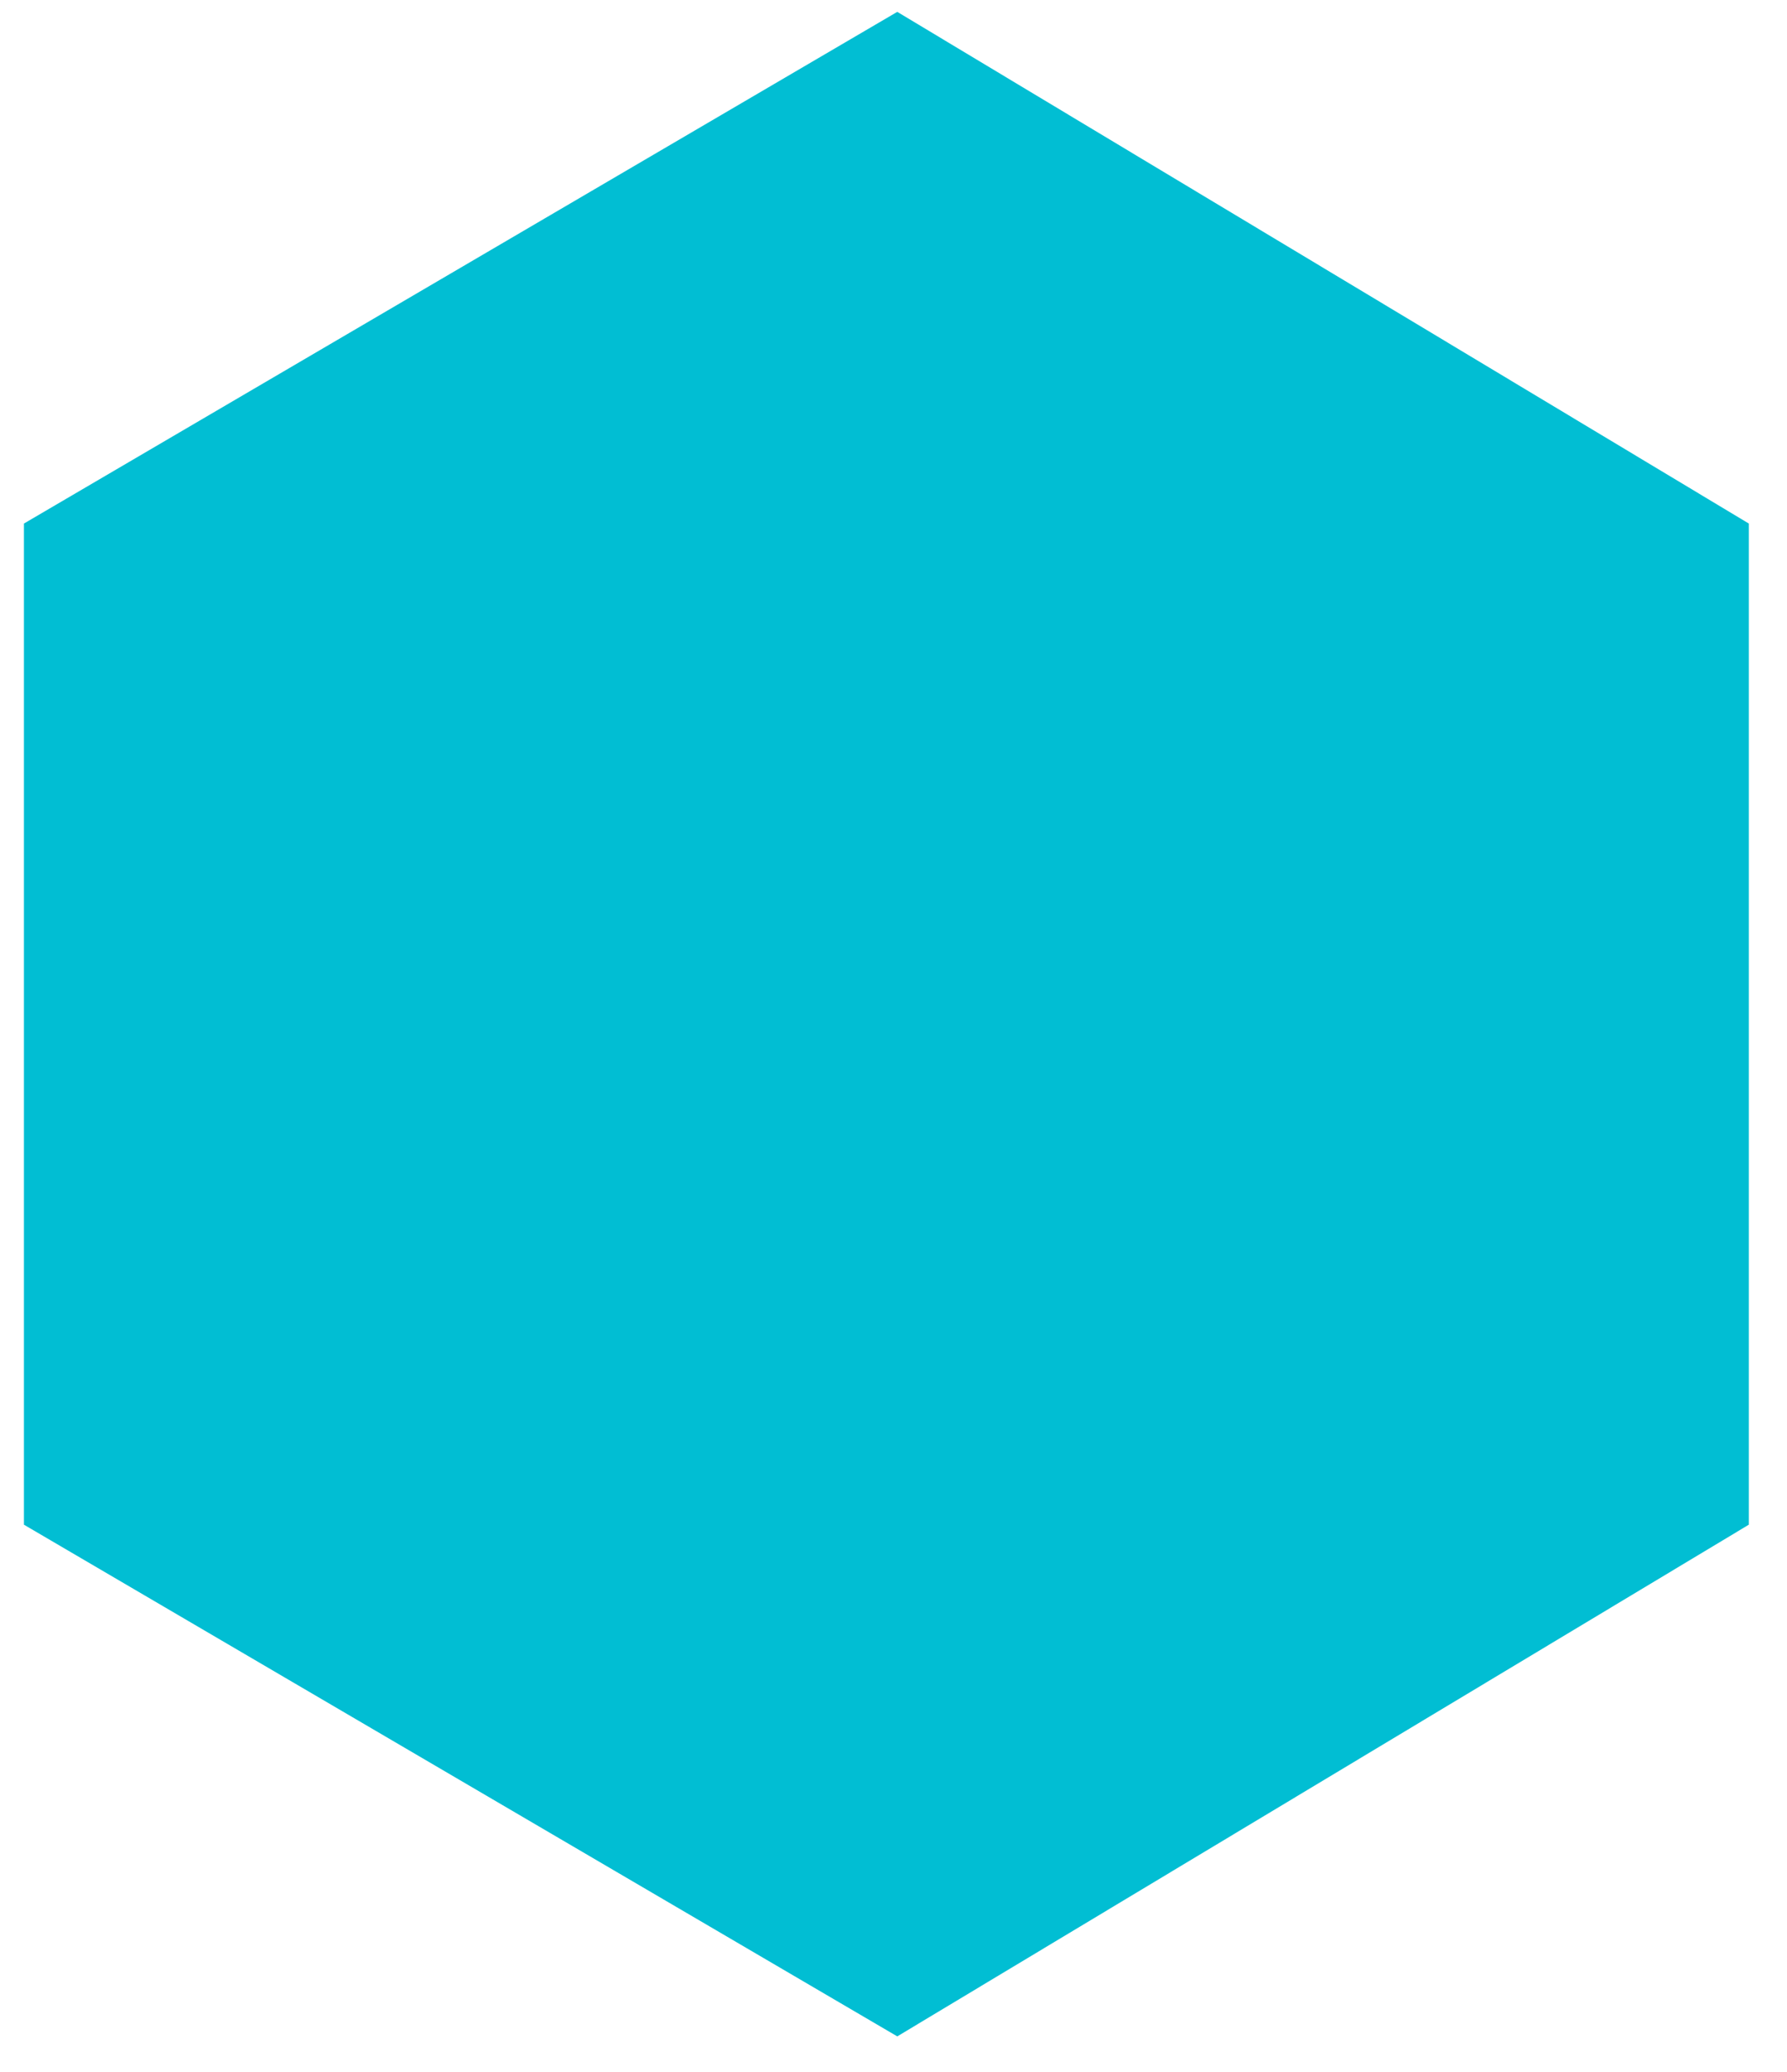 <svg width="44" height="51" viewBox="0 0 44 51" fill="none" xmlns="http://www.w3.org/2000/svg">
<path d="M0.589 37.532L0.589 12.888L22.093 0.292L43.06 12.888V37.532L22.093 50.128L0.589 37.532Z" fill="#01BED3"/>
</svg>
